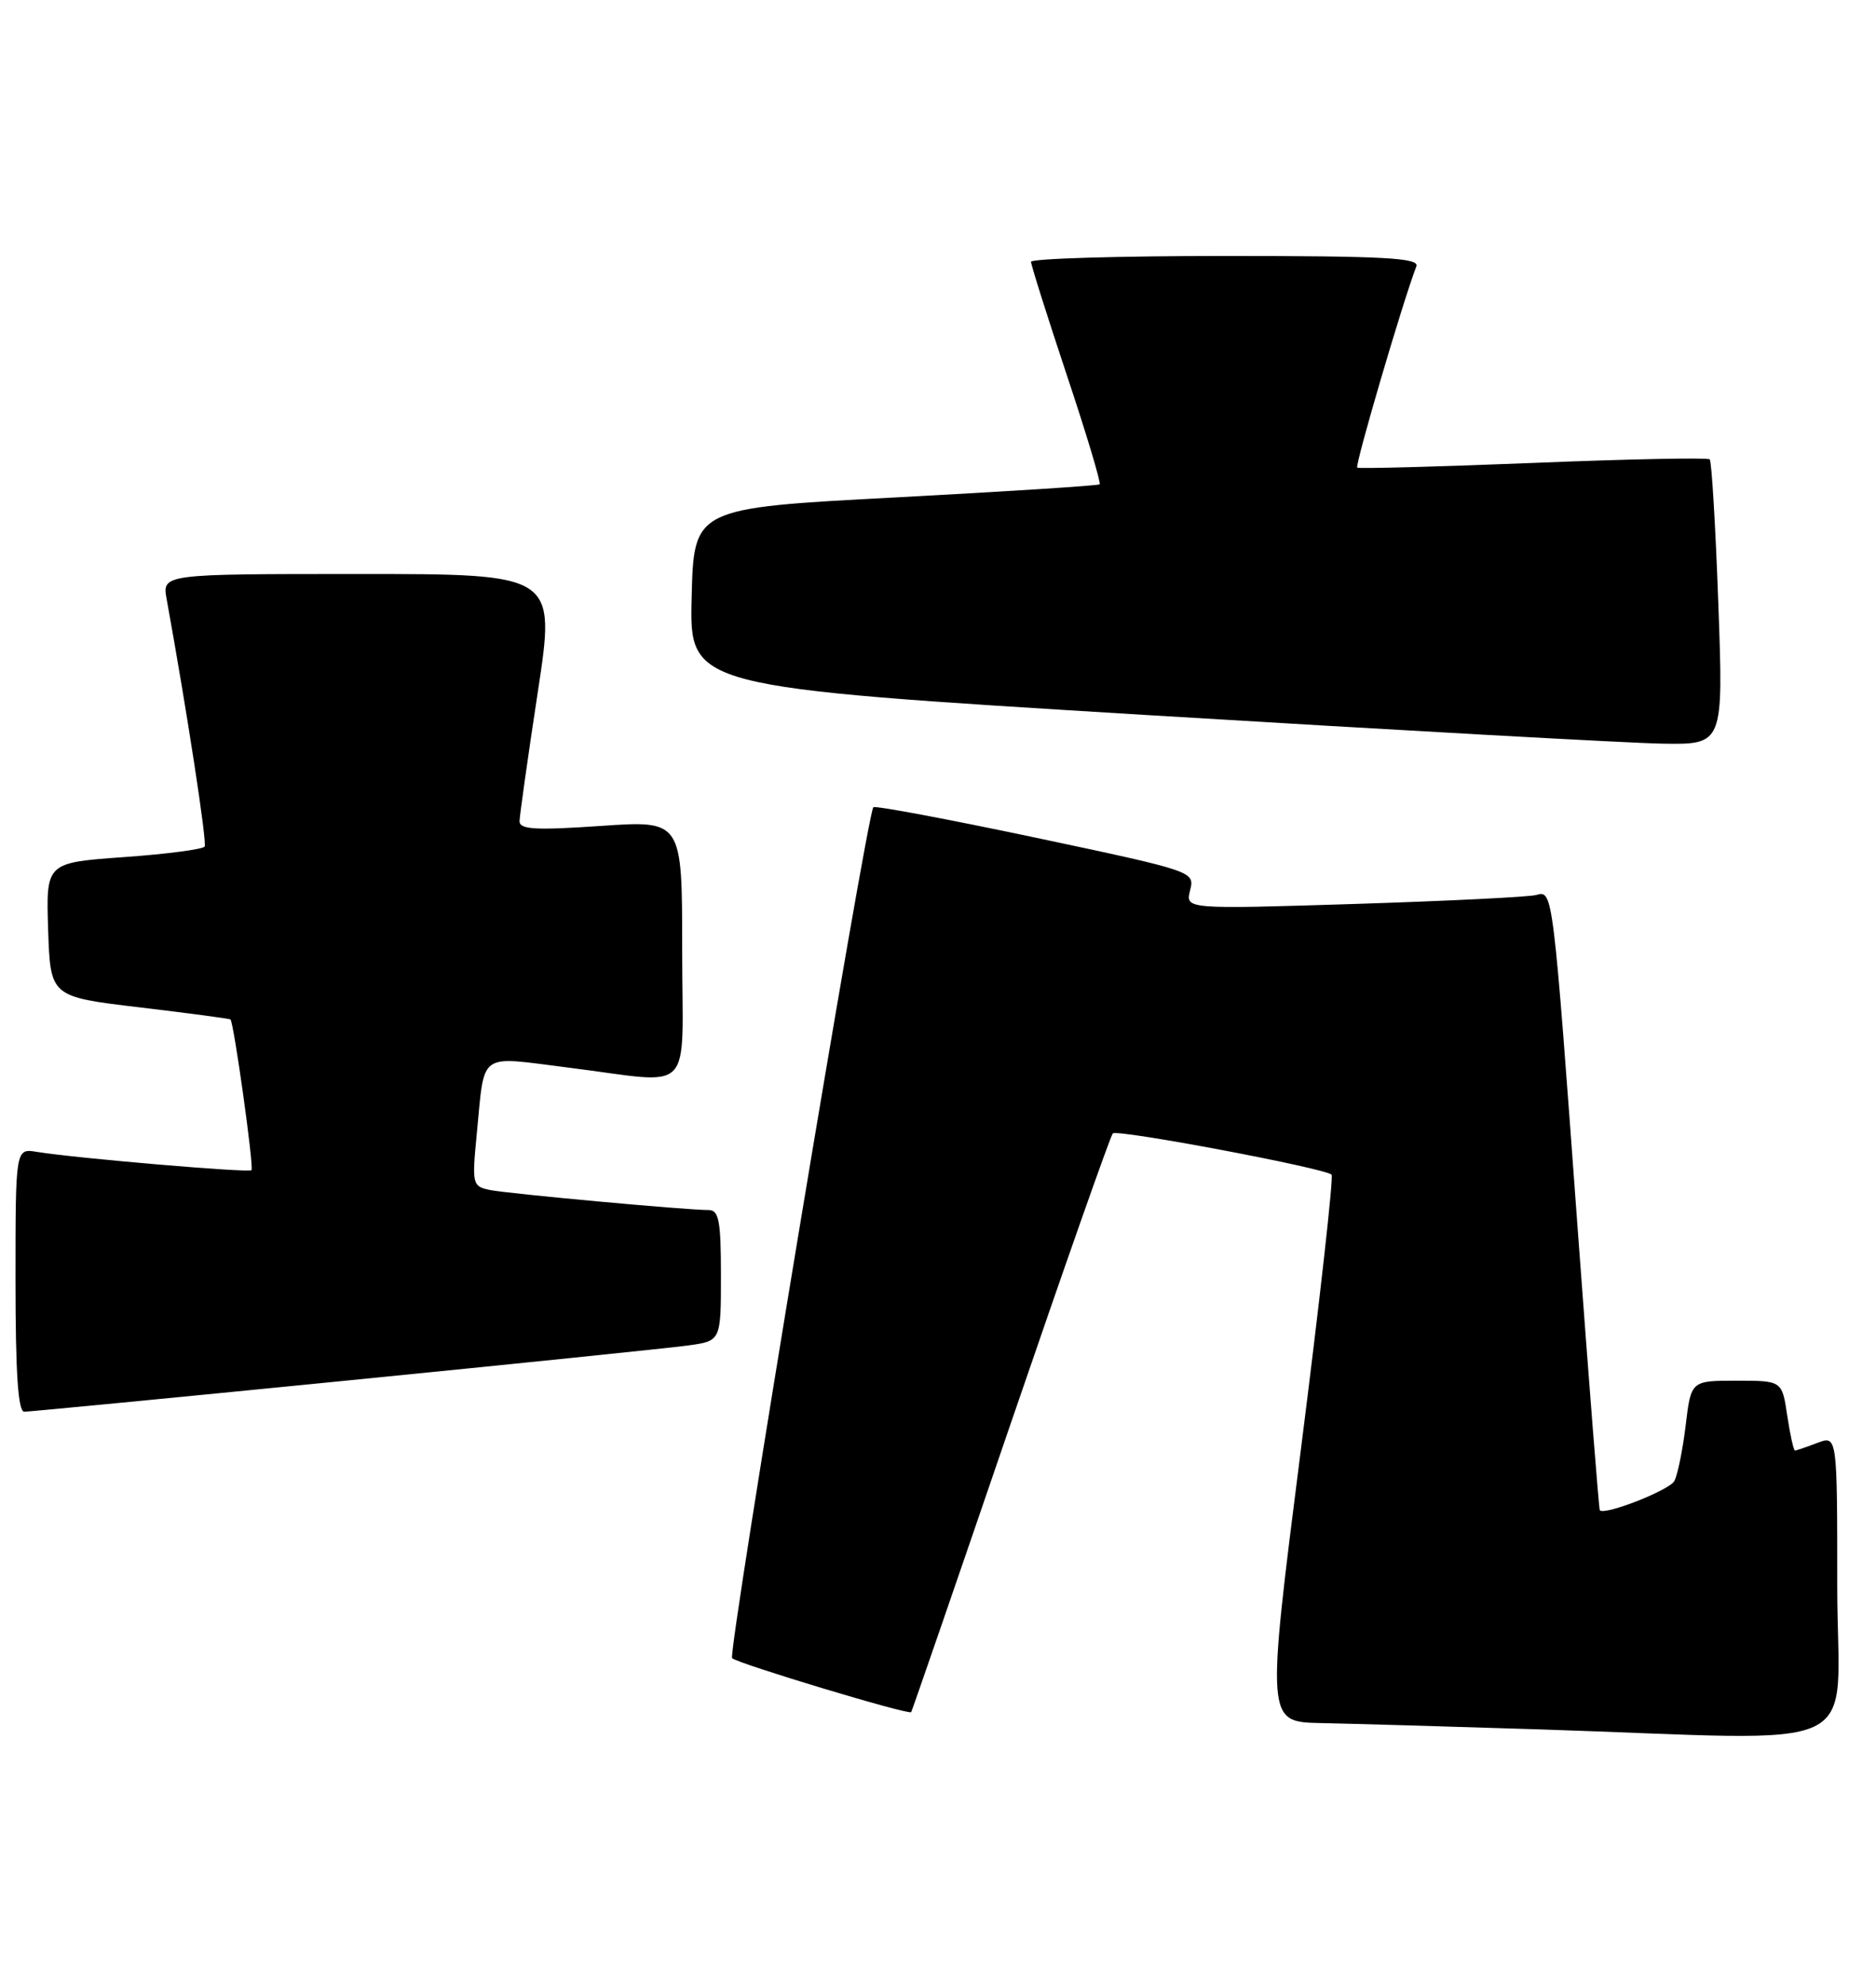 <?xml version="1.0" encoding="UTF-8" standalone="no"?>
<!DOCTYPE svg PUBLIC "-//W3C//DTD SVG 1.1//EN" "http://www.w3.org/Graphics/SVG/1.1/DTD/svg11.dtd" >
<svg xmlns="http://www.w3.org/2000/svg" xmlns:xlink="http://www.w3.org/1999/xlink" version="1.1" viewBox="0 0 242 256">
 <g >
 <path fill="currentColor"
d=" M 237.00 204.52 C 237.00 185.05 237.00 185.05 234.43 186.02 C 233.02 186.56 231.73 187.00 231.55 187.00 C 231.37 187.00 230.92 184.97 230.55 182.50 C 229.88 178.00 229.88 178.00 224.01 178.00 C 218.14 178.00 218.14 178.00 217.45 183.75 C 217.07 186.91 216.41 190.14 215.99 190.93 C 215.35 192.12 207.04 195.38 206.37 194.71 C 206.26 194.59 205.00 178.53 203.56 159.00 C 200.31 114.61 200.33 114.78 198.18 115.38 C 197.26 115.64 186.69 116.16 174.70 116.54 C 152.91 117.22 152.91 117.22 153.52 114.78 C 154.13 112.35 154.05 112.33 133.58 107.99 C 122.27 105.60 112.86 103.84 112.66 104.07 C 111.80 105.09 93.85 213.18 94.44 213.77 C 95.14 214.47 117.25 221.13 117.54 220.73 C 117.64 220.60 123.41 203.89 130.36 183.58 C 137.32 163.27 143.25 146.42 143.55 146.12 C 144.12 145.55 170.93 150.60 171.77 151.44 C 172.04 151.71 170.25 167.69 167.80 186.96 C 163.34 222.00 163.34 222.00 170.42 222.14 C 174.31 222.22 186.95 222.58 198.50 222.95 C 241.94 224.35 237.00 226.71 237.00 204.52 Z  M 44.38 178.02 C 66.45 175.83 86.41 173.78 88.75 173.46 C 93.00 172.88 93.00 172.88 93.00 164.44 C 93.00 157.39 92.74 156.00 91.41 156.00 C 88.47 156.00 65.53 153.89 63.17 153.41 C 60.94 152.94 60.87 152.67 61.50 146.21 C 62.56 135.41 61.53 136.16 73.26 137.63 C 89.90 139.70 88.00 141.67 88.00 122.38 C 88.00 105.76 88.00 105.76 77.50 106.48 C 69.01 107.06 67.00 106.94 67.02 105.85 C 67.04 105.11 68.09 97.64 69.37 89.25 C 71.70 74.00 71.70 74.00 46.31 74.00 C 20.91 74.00 20.91 74.00 21.50 77.25 C 24.13 91.75 26.72 108.62 26.40 109.14 C 26.19 109.49 21.50 110.11 15.97 110.50 C 5.93 111.22 5.93 111.22 6.21 119.86 C 6.50 128.50 6.50 128.50 18.00 129.87 C 24.32 130.62 29.60 131.32 29.73 131.43 C 30.16 131.80 32.78 150.50 32.44 150.86 C 32.11 151.22 9.87 149.33 4.75 148.50 C 2.00 148.05 2.00 148.05 2.00 165.03 C 2.00 177.02 2.33 182.00 3.13 182.00 C 3.76 182.00 22.32 180.21 44.38 178.02 Z  M 221.66 77.83 C 221.30 67.84 220.80 59.47 220.55 59.22 C 220.31 58.98 210.07 59.18 197.81 59.68 C 185.54 60.17 175.31 60.44 175.08 60.29 C 174.74 60.05 180.95 38.90 182.71 34.33 C 183.12 33.25 178.54 33.00 158.11 33.00 C 144.30 33.00 133.00 33.34 133.00 33.75 C 133.00 34.16 135.07 40.71 137.60 48.31 C 140.14 55.91 142.05 62.27 141.85 62.44 C 141.66 62.61 129.80 63.37 115.50 64.13 C 89.50 65.50 89.50 65.50 89.22 77.05 C 88.94 88.59 88.94 88.59 147.72 92.17 C 180.05 94.13 210.06 95.80 214.41 95.87 C 222.32 96.00 222.32 96.00 221.66 77.83 Z "/>
</g>
</svg>